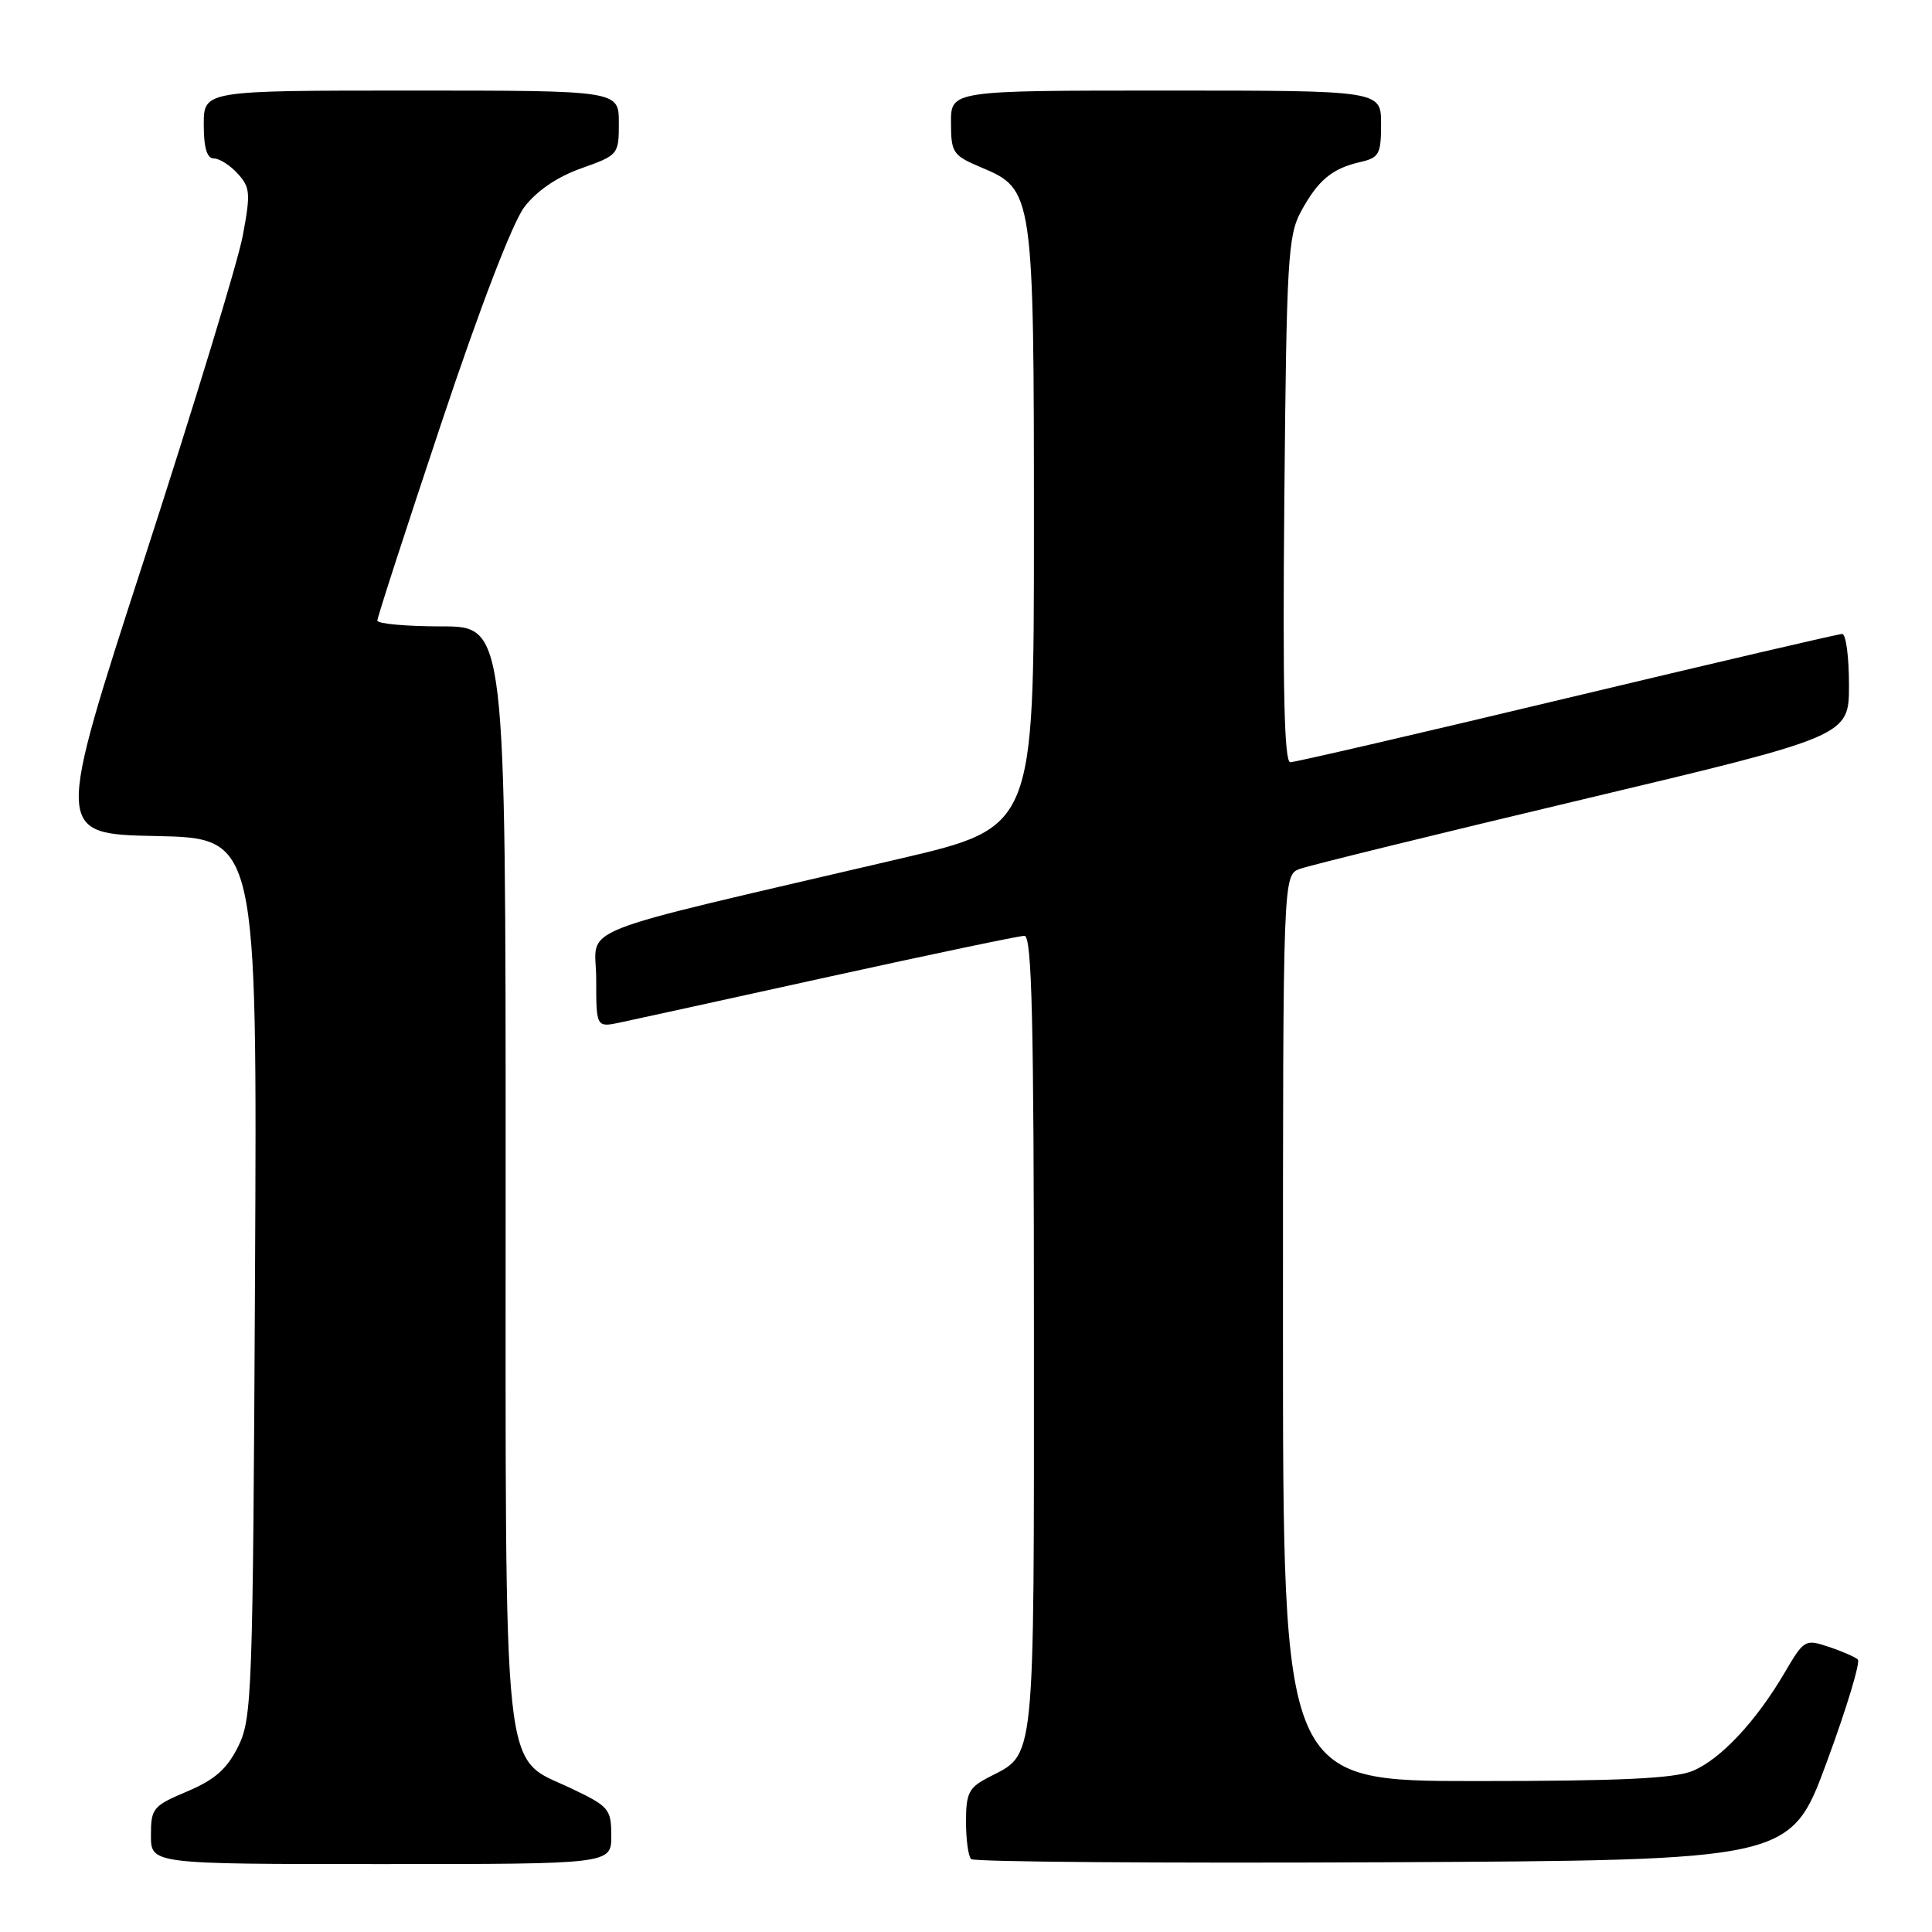 <?xml version="1.0" encoding="UTF-8" standalone="no"?>
<!DOCTYPE svg PUBLIC "-//W3C//DTD SVG 1.1//EN" "http://www.w3.org/Graphics/SVG/1.1/DTD/svg11.dtd" >
<svg xmlns="http://www.w3.org/2000/svg" xmlns:xlink="http://www.w3.org/1999/xlink" version="1.1" viewBox="0 0 256 256">
 <g >
 <path fill="currentColor"
d=" M 81.00 243.25 C 80.99 239.71 80.70 239.36 75.75 237.00 C 66.42 232.55 67.00 238.05 67.00 155.25 C 67.00 83.00 67.00 83.00 58.50 83.00 C 53.83 83.00 50.00 82.65 50.00 82.23 C 50.00 81.80 53.81 70.06 58.46 56.13 C 63.61 40.69 67.92 29.49 69.48 27.43 C 71.13 25.27 73.84 23.43 77.03 22.30 C 81.94 20.55 82.00 20.48 82.00 16.27 C 82.00 12.00 82.00 12.00 54.50 12.00 C 27.00 12.00 27.00 12.00 27.00 16.50 C 27.00 19.60 27.42 21.00 28.35 21.00 C 29.08 21.00 30.51 21.91 31.51 23.02 C 33.16 24.83 33.22 25.64 32.16 31.27 C 31.52 34.69 25.65 53.92 19.14 74.00 C 7.29 110.50 7.29 110.50 20.68 110.78 C 34.08 111.06 34.08 111.06 33.79 169.28 C 33.51 224.60 33.40 227.69 31.56 231.42 C 30.07 234.41 28.48 235.81 24.81 237.37 C 20.26 239.29 20.00 239.61 20.00 243.20 C 20.00 247.00 20.00 247.00 50.50 247.00 C 81.00 247.00 81.00 247.00 81.00 243.25 Z  M 242.05 233.50 C 244.69 226.35 246.54 220.22 246.17 219.89 C 245.80 219.55 244.06 218.79 242.30 218.21 C 239.19 217.17 239.04 217.26 236.49 221.61 C 232.70 228.08 228.00 233.10 224.30 234.65 C 221.87 235.66 214.71 236.00 195.53 236.00 C 170.00 236.00 170.00 236.00 170.00 175.98 C 170.00 115.95 170.00 115.95 172.25 115.13 C 173.49 114.67 190.36 110.53 209.75 105.92 C 245.00 97.53 245.00 97.53 245.00 90.77 C 245.00 87.04 244.60 84.00 244.10 84.00 C 243.61 84.00 227.20 87.83 207.65 92.50 C 188.09 97.18 171.59 101.00 170.97 101.00 C 170.17 101.00 169.95 91.29 170.18 66.25 C 170.47 34.33 170.66 31.21 172.40 28.00 C 174.65 23.87 176.51 22.32 180.25 21.47 C 182.74 20.90 183.00 20.42 183.00 16.42 C 183.00 12.00 183.00 12.00 154.50 12.00 C 126.00 12.00 126.00 12.00 126.01 16.25 C 126.02 20.26 126.25 20.59 130.03 22.19 C 136.94 25.09 137.00 25.49 137.00 70.28 C 137.00 109.63 137.00 109.63 119.25 113.78 C 74.53 124.24 79.00 122.47 79.00 129.73 C 79.00 136.16 79.00 136.16 82.25 135.47 C 84.04 135.09 96.52 132.36 110.00 129.39 C 123.47 126.43 135.06 124.00 135.75 124.00 C 136.73 124.00 137.00 135.21 137.00 176.78 C 137.00 234.72 137.25 232.27 130.94 235.53 C 128.38 236.86 128.00 237.60 128.00 241.36 C 128.00 243.73 128.30 245.97 128.68 246.34 C 129.05 246.71 153.63 246.90 183.31 246.76 C 237.26 246.50 237.26 246.50 242.05 233.50 Z "/>
</g>
</svg>